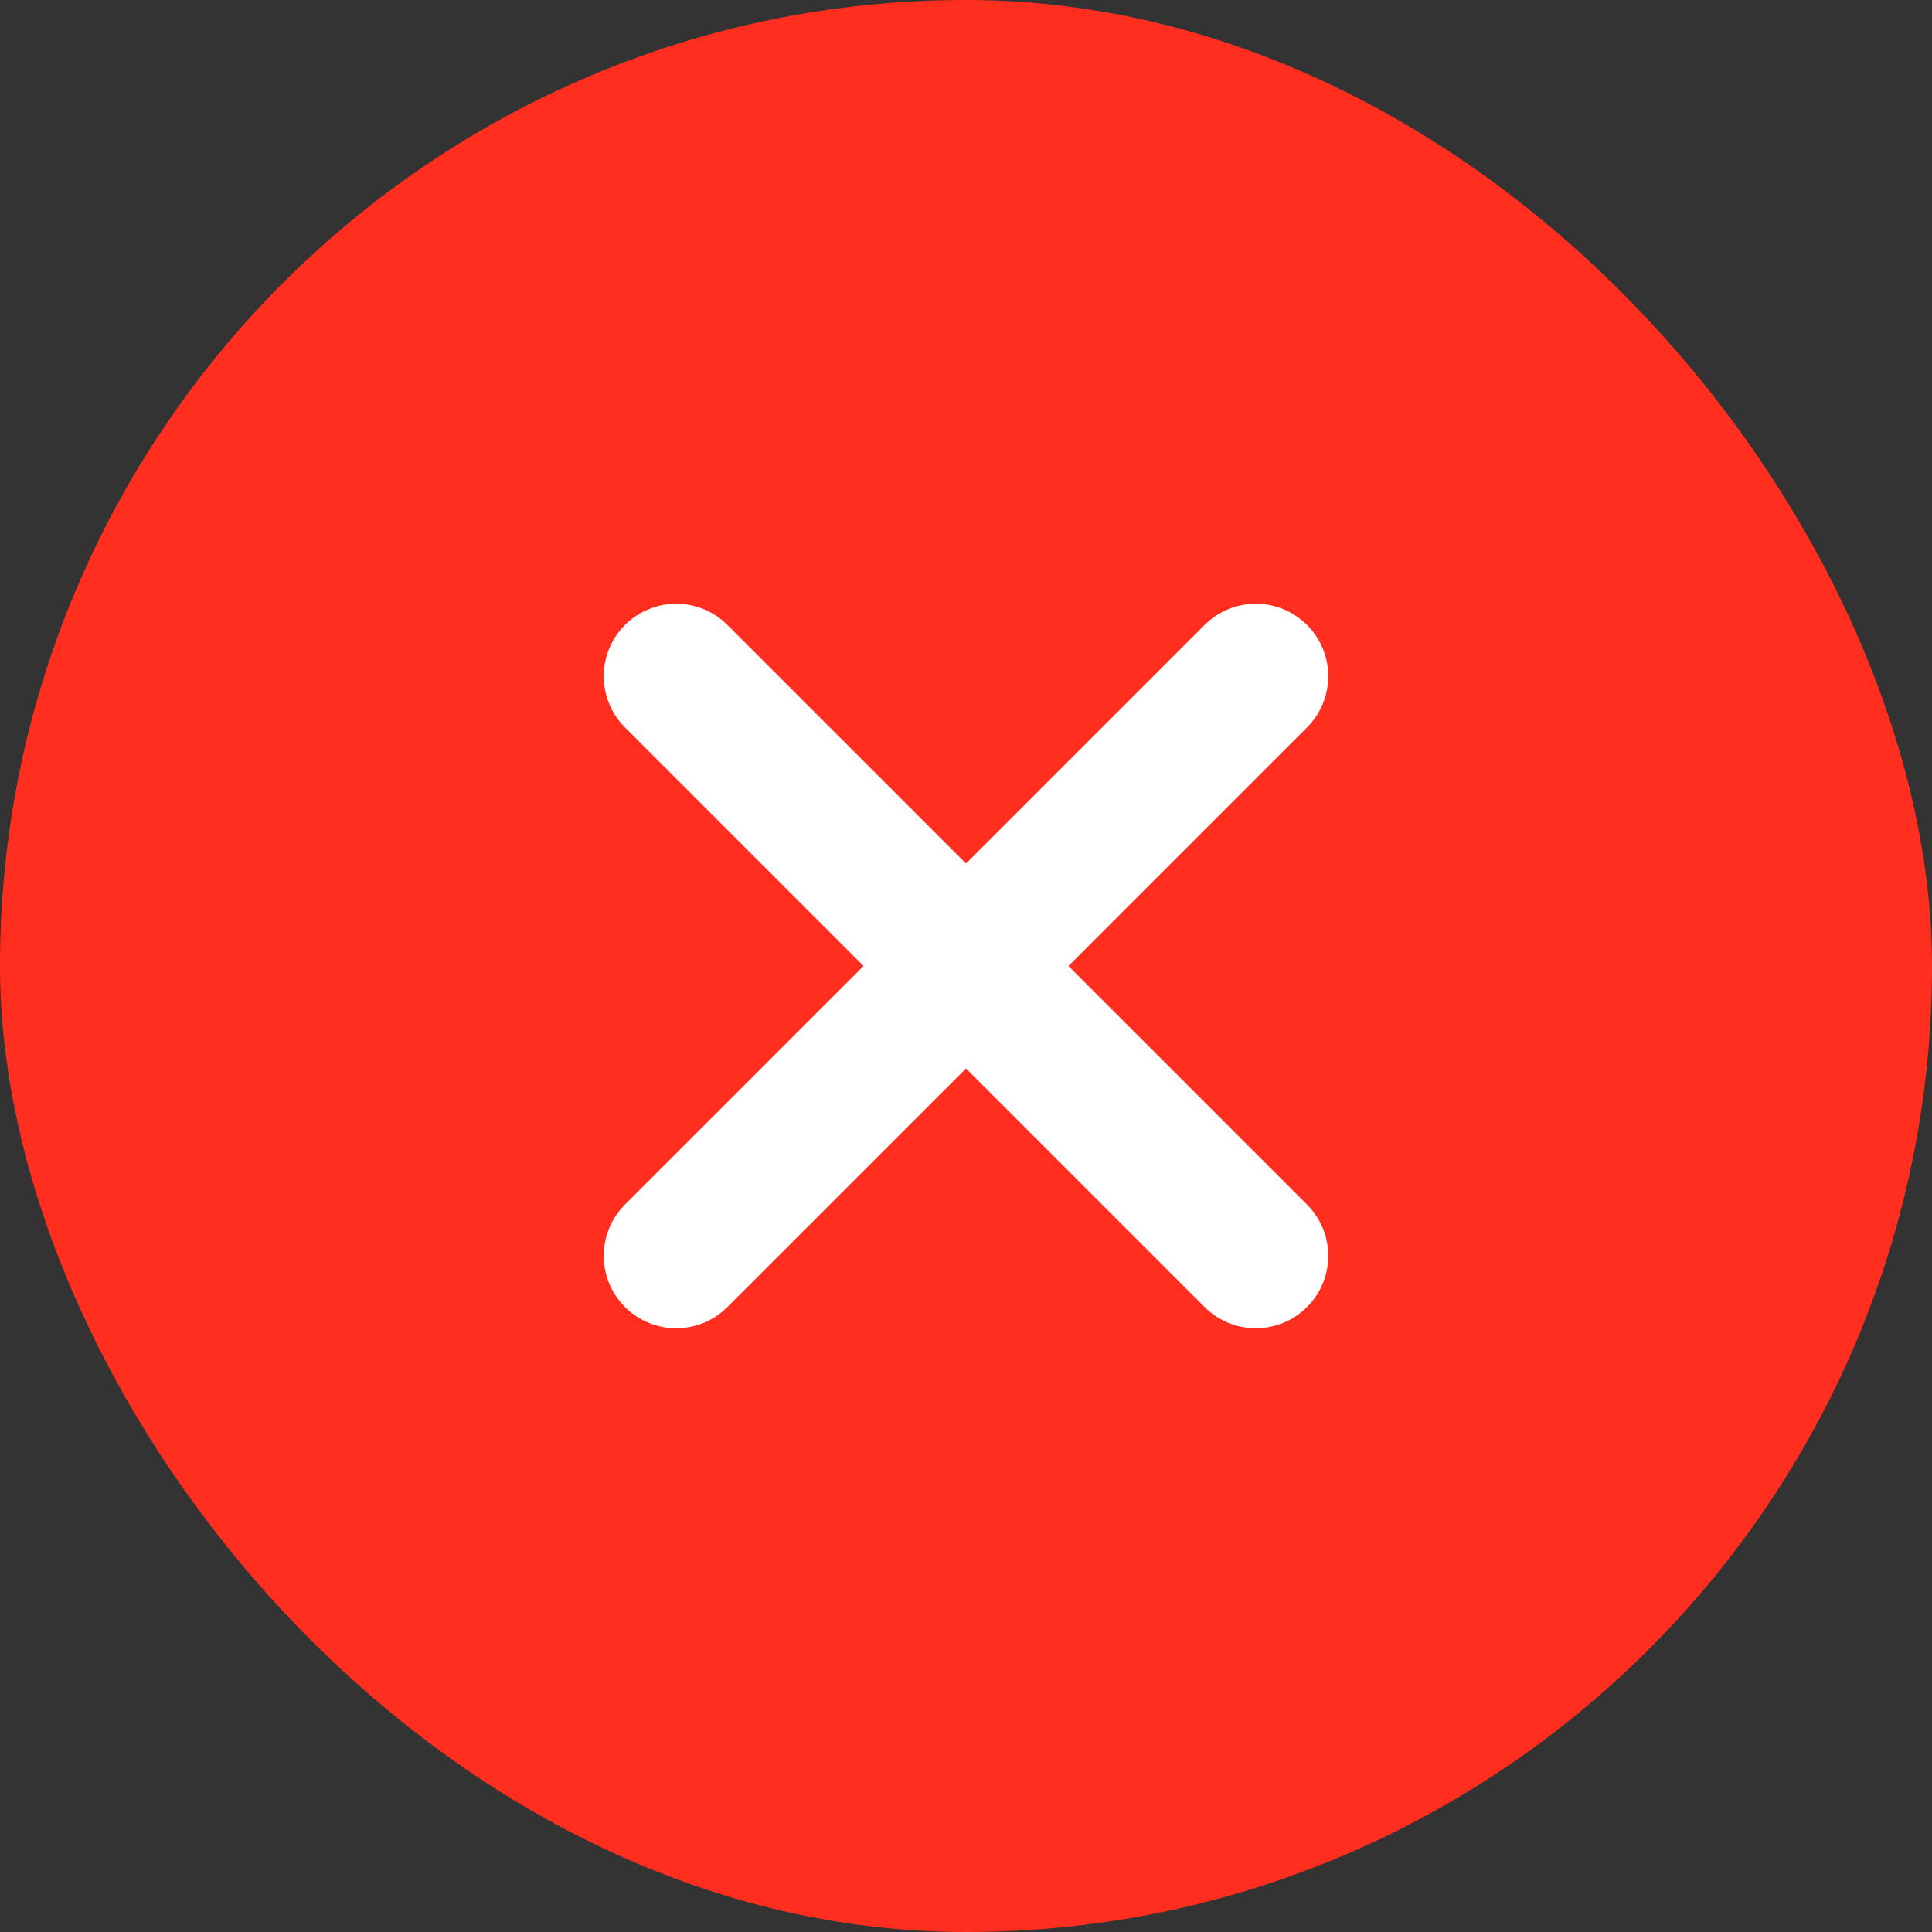 <svg width="20" height="20" viewBox="0 0 20 20" fill="none" xmlns="http://www.w3.org/2000/svg">
    <rect x="0" y="0" width="20" height="20" fill="#333333" stroke="none"/>
    <rect width="20" height="20" rx="10" fill="#FF2E1F"/>
    <path d="M13 7L7 13" stroke="white" stroke-width="1.5" stroke-linecap="round" stroke-linejoin="round"/>
    <path d="M7 7L13 13" stroke="white" stroke-width="1.5" stroke-linecap="round" stroke-linejoin="round"/>
</svg>

